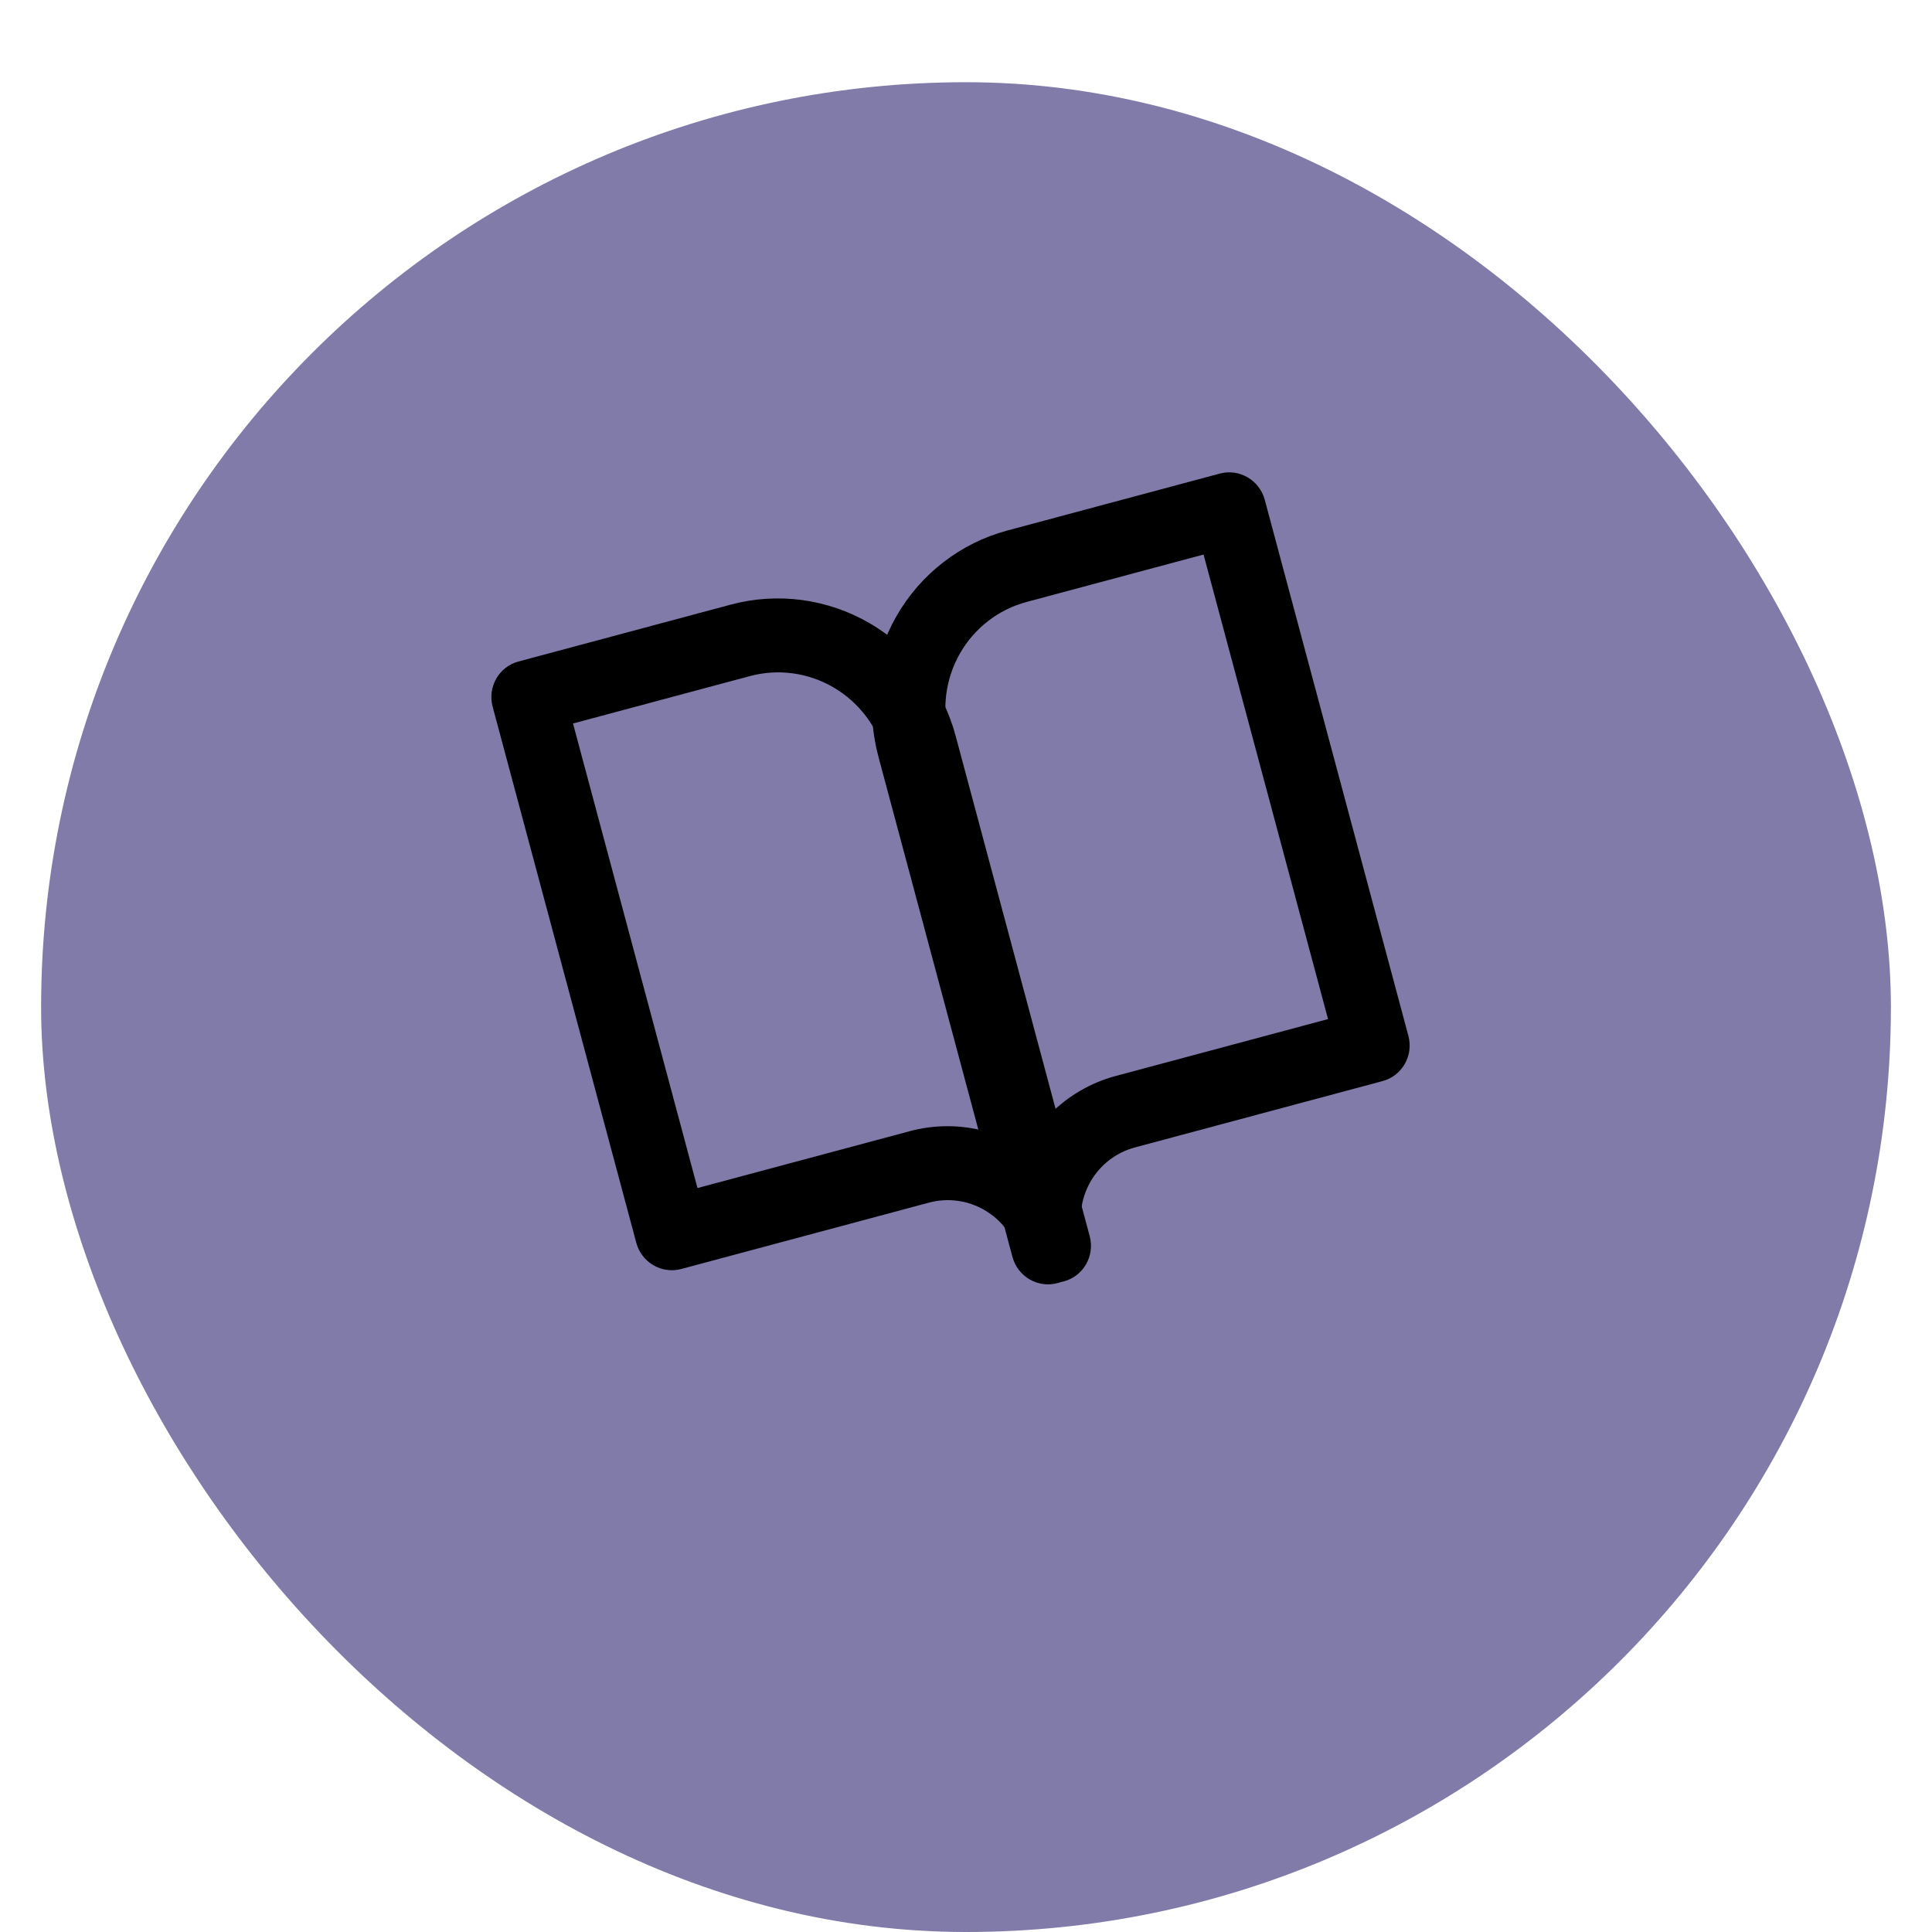 <svg width="188" height="188" viewBox="0 0 188 188" fill="none" xmlns="http://www.w3.org/2000/svg">
<g filter="url(#filter0_dd_216_138)">
<rect x="4" width="180" height="180" rx="90" fill="#807BA8"/>
</g>
<path fill-rule="evenodd" clip-rule="evenodd" d="M47.939 68.77C47.425 66.849 48.55 64.879 50.451 64.37L71.114 58.833C75.68 57.61 80.551 58.268 84.654 60.663C88.757 63.059 91.756 66.995 92.991 71.606L106.036 120.289C106.55 122.209 105.426 124.179 103.524 124.689C101.622 125.199 99.663 124.055 99.148 122.134C98.654 120.29 97.454 118.715 95.813 117.757C94.172 116.799 92.224 116.536 90.397 117.025L66.291 123.484C64.389 123.994 62.43 122.85 61.916 120.93L47.939 68.77ZM95.921 110.088L86.104 73.452C85.362 70.685 83.563 68.323 81.101 66.886C78.64 65.449 75.717 65.054 72.977 65.788L55.759 70.402L67.871 115.607L88.534 110.071C90.973 109.417 93.52 109.434 95.921 110.088Z" fill="black"/>
<path fill-rule="evenodd" clip-rule="evenodd" d="M87.223 59.975C89.578 55.849 93.467 52.844 98.034 51.62L118.696 46.084C120.598 45.574 122.557 46.718 123.072 48.638L137.048 100.798C137.562 102.719 136.438 104.689 134.536 105.198L110.43 111.657C108.603 112.147 107.048 113.349 106.105 114.999C105.163 116.65 104.912 118.613 105.406 120.458C105.92 122.378 104.796 124.348 102.894 124.858C100.992 125.367 99.033 124.224 98.518 122.303L85.474 73.62C84.238 69.009 84.867 64.101 87.223 59.975ZM102.178 108.412C103.93 106.645 106.127 105.356 108.566 104.703L129.229 99.166L117.116 53.961L99.897 58.575C97.157 59.309 94.824 61.112 93.411 63.588C91.997 66.063 91.62 69.008 92.361 71.775L102.178 108.412Z" fill="black"/>
<defs>
<filter id="filter0_dd_216_138" x="0" y="0" width="188" height="188" filterUnits="userSpaceOnUse" color-interpolation-filters="sRGB">
<feFlood flood-opacity="0" result="BackgroundImageFix"/>
<feColorMatrix in="SourceAlpha" type="matrix" values="0 0 0 0 0 0 0 0 0 0 0 0 0 0 0 0 0 0 127 0" result="hardAlpha"/>
<feOffset dy="4"/>
<feGaussianBlur stdDeviation="2"/>
<feComposite in2="hardAlpha" operator="out"/>
<feColorMatrix type="matrix" values="0 0 0 0 0 0 0 0 0 0 0 0 0 0 0 0 0 0 0.25 0"/>
<feBlend mode="normal" in2="BackgroundImageFix" result="effect1_dropShadow_216_138"/>
<feColorMatrix in="SourceAlpha" type="matrix" values="0 0 0 0 0 0 0 0 0 0 0 0 0 0 0 0 0 0 127 0" result="hardAlpha"/>
<feOffset dy="4"/>
<feGaussianBlur stdDeviation="2"/>
<feComposite in2="hardAlpha" operator="out"/>
<feColorMatrix type="matrix" values="0 0 0 0 0 0 0 0 0 0 0 0 0 0 0 0 0 0 0.25 0"/>
<feBlend mode="normal" in2="effect1_dropShadow_216_138" result="effect2_dropShadow_216_138"/>
<feBlend mode="normal" in="SourceGraphic" in2="effect2_dropShadow_216_138" result="shape"/>
</filter>
</defs>
</svg>
